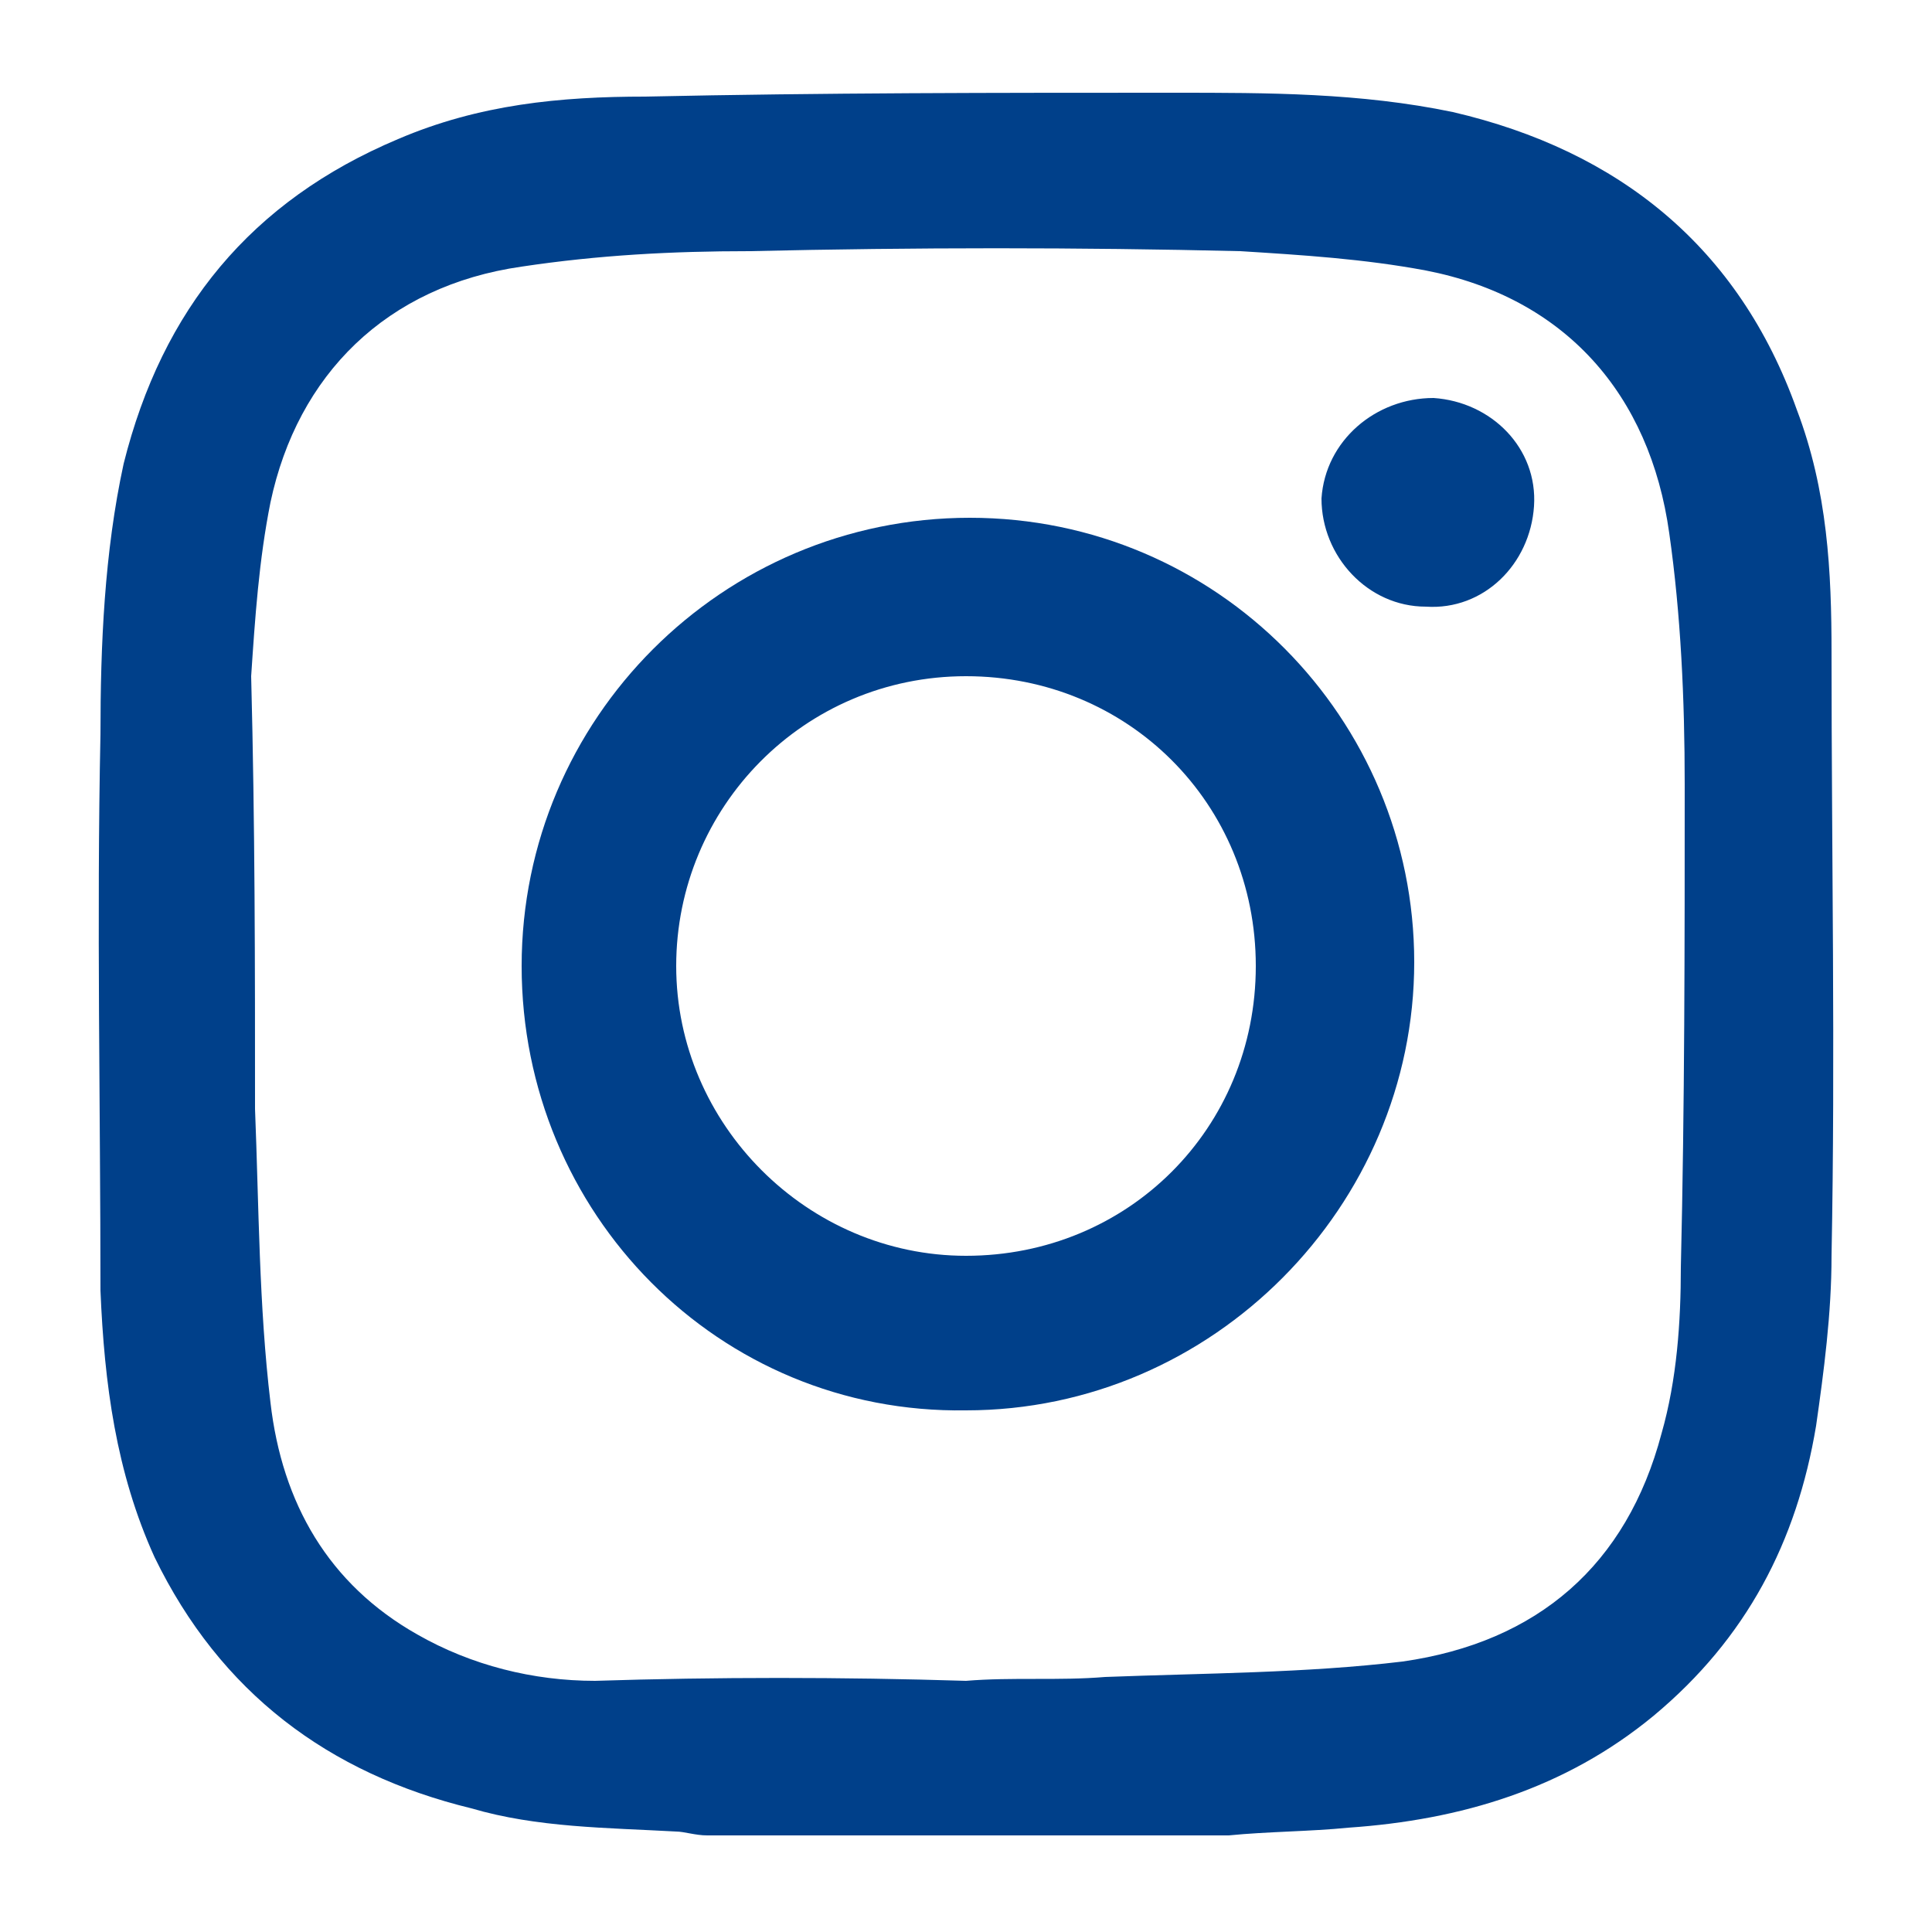 <?xml version="1.0" encoding="utf-8"?>
<!-- Generator: Adobe Illustrator 24.3.0, SVG Export Plug-In . SVG Version: 6.00 Build 0)  -->
<svg version="1.1" id="Layer_1" xmlns="http://www.w3.org/2000/svg" xmlns:xlink="http://www.w3.org/1999/xlink" x="0px" y="0px"
	 viewBox="0 0 50 50" style="enable-background:new 0 0 50 50;" xml:space="preserve">
<style type="text/css">
	.st0{fill:#00408A;}
</style>
<g>
	<path class="st0" d="M31.8,47.5c-4.5,0-9,0-13.5,0c-0.3,0-0.6-0.1-0.8-0.1c-1.8-0.1-3.6-0.1-5.3-0.6c-3.7-0.9-6.5-3-8.2-6.5
		c-1-2.2-1.3-4.5-1.4-6.9C2.6,28.7,2.5,23.8,2.6,19c0-2.3,0.1-4.7,0.6-7c1-4,3.3-6.8,7.1-8.4c2.1-0.9,4.2-1.1,6.4-1.1
		c4.6-0.1,9.1-0.1,13.7-0.1c2.4,0,4.8,0,7.2,0.5c4.3,1,7.4,3.5,8.9,7.7c0.8,2.1,0.9,4.2,0.9,6.3c0,5.2,0.1,10.4,0,15.6
		c0,1.5-0.2,3-0.4,4.4c-0.5,3-1.8,5.5-4.2,7.5c-2.3,1.9-5,2.7-7.9,2.9C33.9,47.4,32.8,47.4,31.8,47.5z M25,43.5L25,43.5
		c1.2-0.1,2.4,0,3.6-0.1c2.6-0.1,5.2-0.1,7.7-0.4c3.5-0.5,5.8-2.5,6.7-5.9c0.4-1.4,0.5-2.9,0.5-4.3c0.1-4.2,0.1-8.4,0.1-12.5
		c0-2.2-0.1-4.4-0.4-6.5c-0.5-3.6-2.7-6.1-6.3-6.8c-1.6-0.3-3.2-0.4-4.8-0.5c-4.2-0.1-8.4-0.1-12.7,0c-2,0-3.9,0.1-5.9,0.4
		c-3.5,0.5-5.8,2.8-6.5,6.1c-0.3,1.5-0.4,3-0.5,4.5C6.6,21.4,6.6,25,6.6,28.7c0.1,2.5,0.1,5.1,0.4,7.6c0.3,2.6,1.5,4.7,3.8,6
		c1.4,0.8,3,1.2,4.6,1.2C18.5,43.4,21.8,43.4,25,43.5z"/>
	<path class="st0" d="M13.5,25c0-6.4,5.2-11.6,11.6-11.6c6.4,0,11.5,5.2,11.5,11.5S31.4,36.5,25,36.5C18.6,36.6,13.5,31.4,13.5,25z
		 M25,32.5c4.2,0,7.5-3.3,7.5-7.5c0-4.2-3.3-7.5-7.5-7.5s-7.5,3.4-7.5,7.5S20.9,32.5,25,32.5z"/>
	<path class="st0" d="M37.1,10.3c1.5,0.1,2.7,1.3,2.6,2.8c-0.1,1.5-1.3,2.7-2.8,2.6c-1.5,0-2.7-1.3-2.7-2.8
		C34.3,11.4,35.6,10.3,37.1,10.3z"/>
</g>
</svg>

